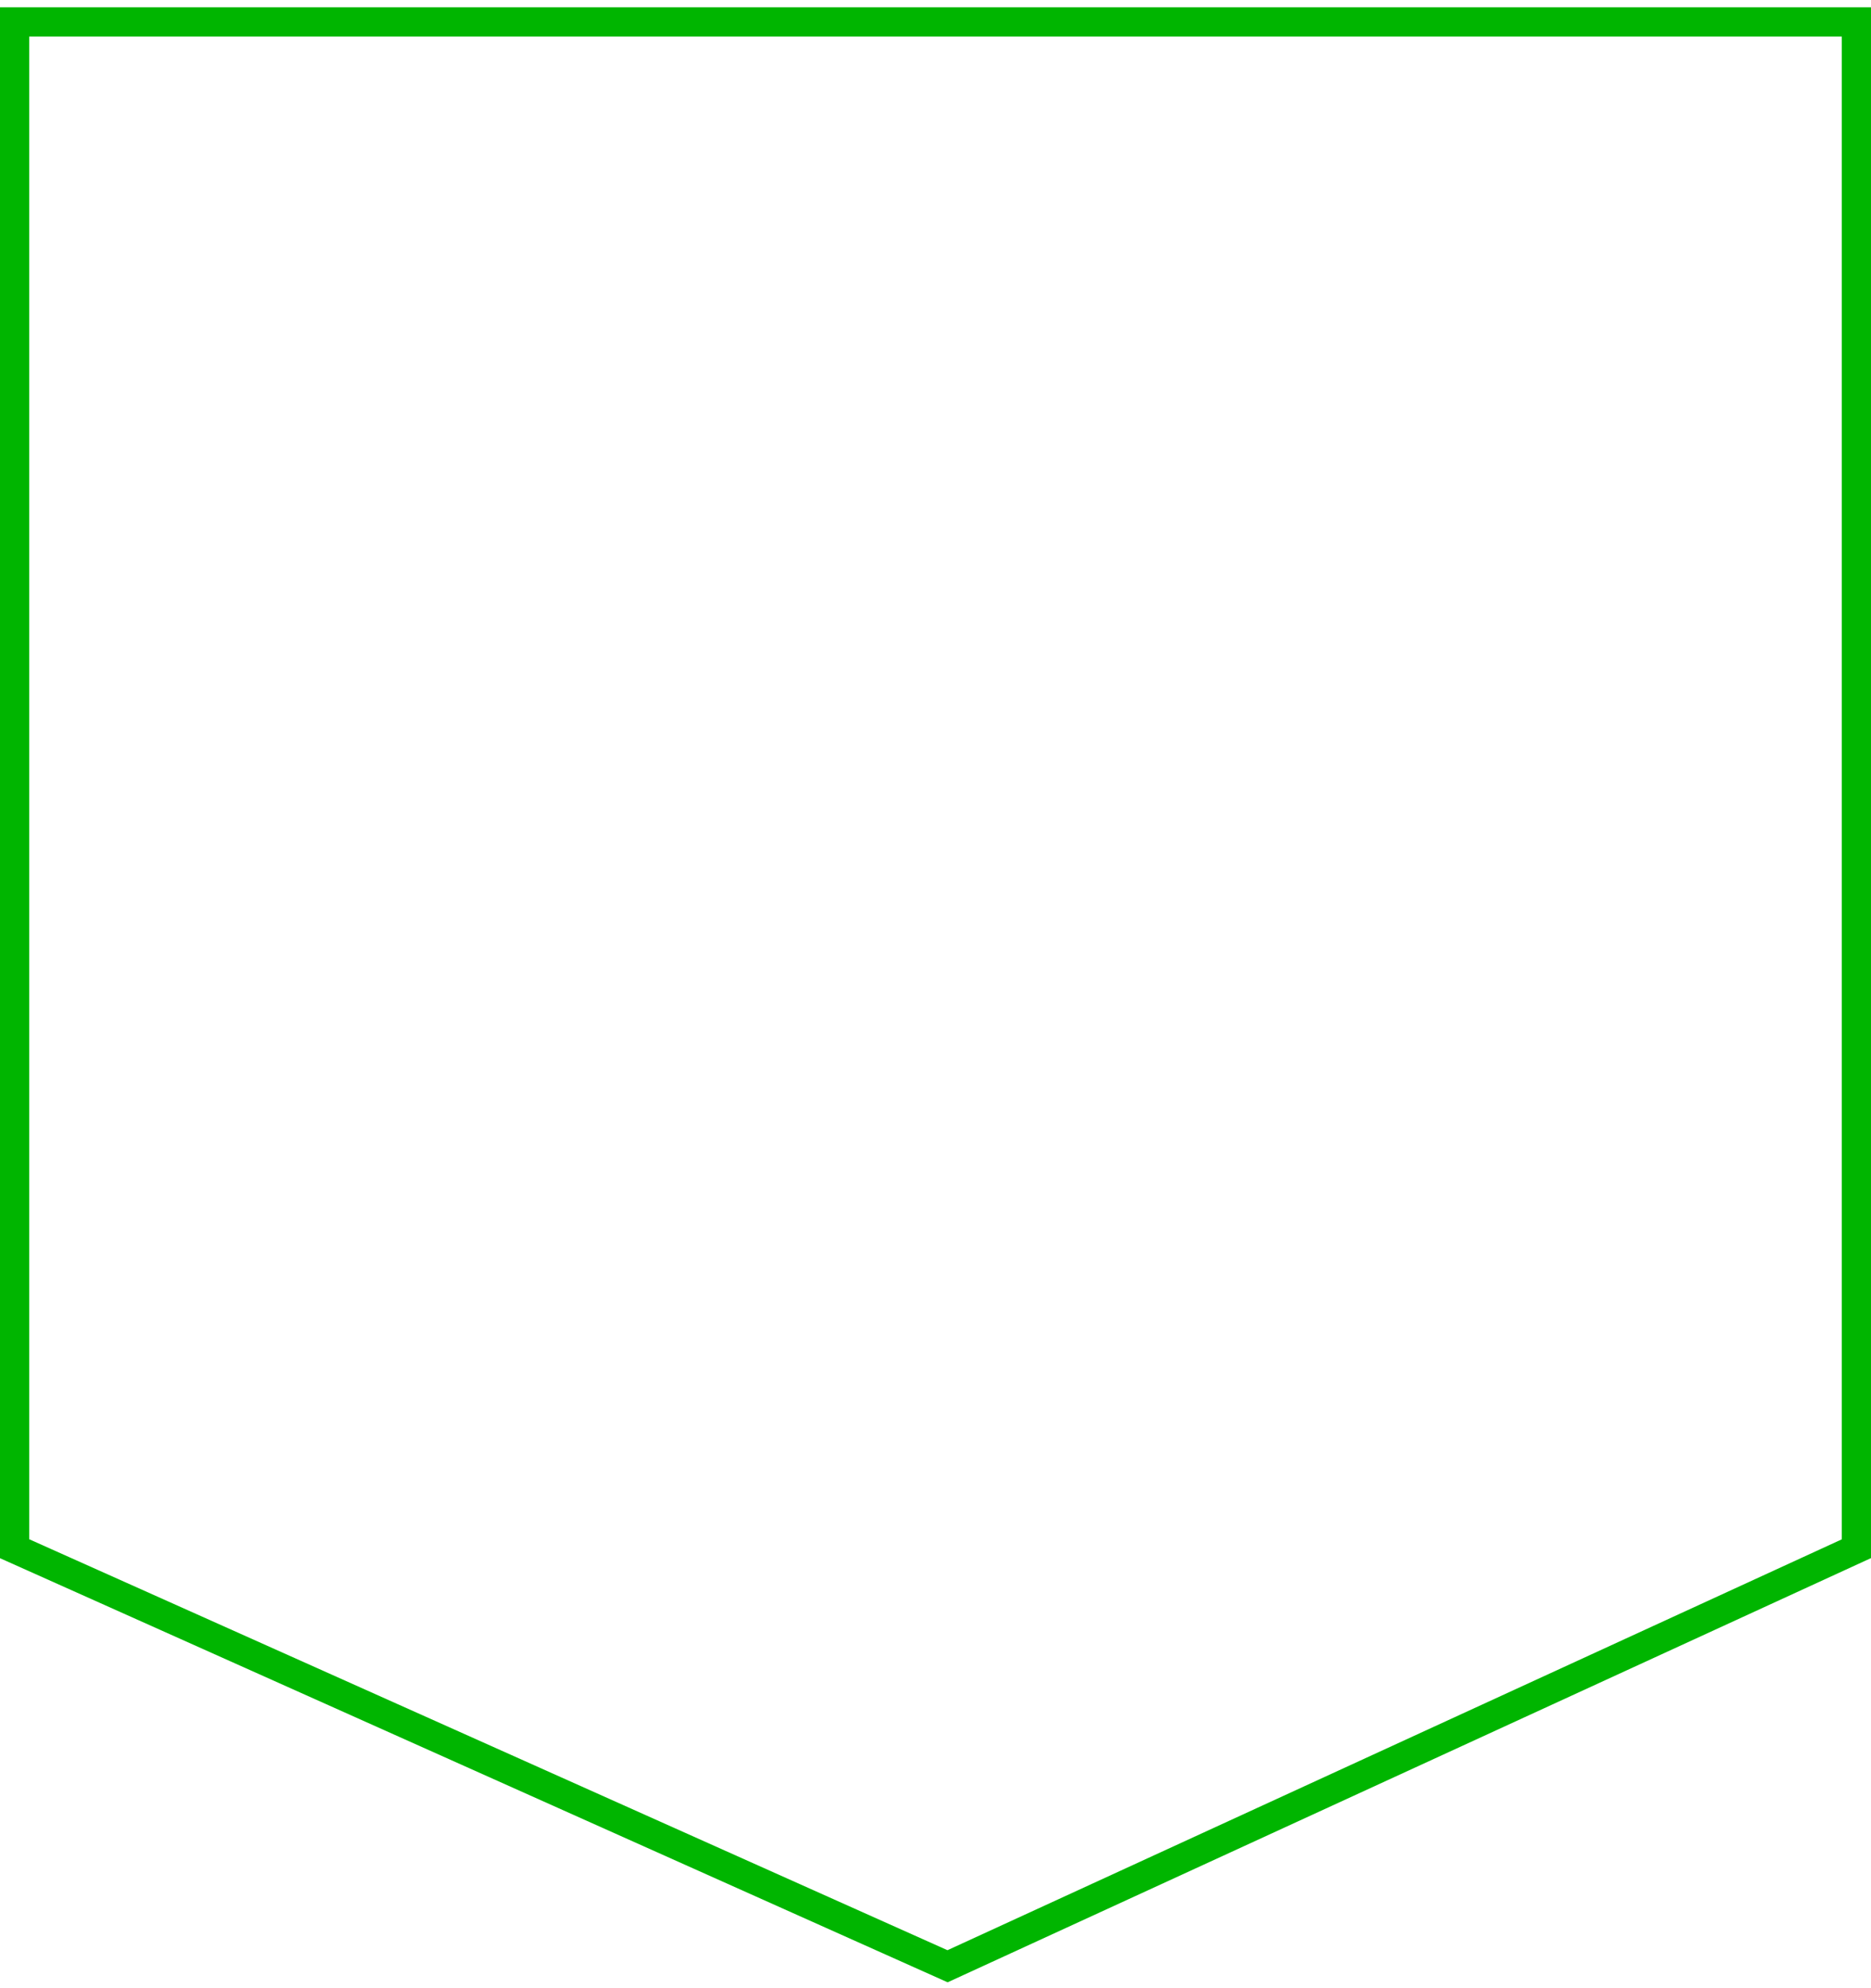 <svg width="128" height="136" viewBox="0 0 128 136" fill="none" xmlns="http://www.w3.org/2000/svg">
<path d="M1 105.939V1.5H127V105.939L64.825 134.5L1 105.939Z" stroke="#00B500" stroke-width="2"/>
</svg>
